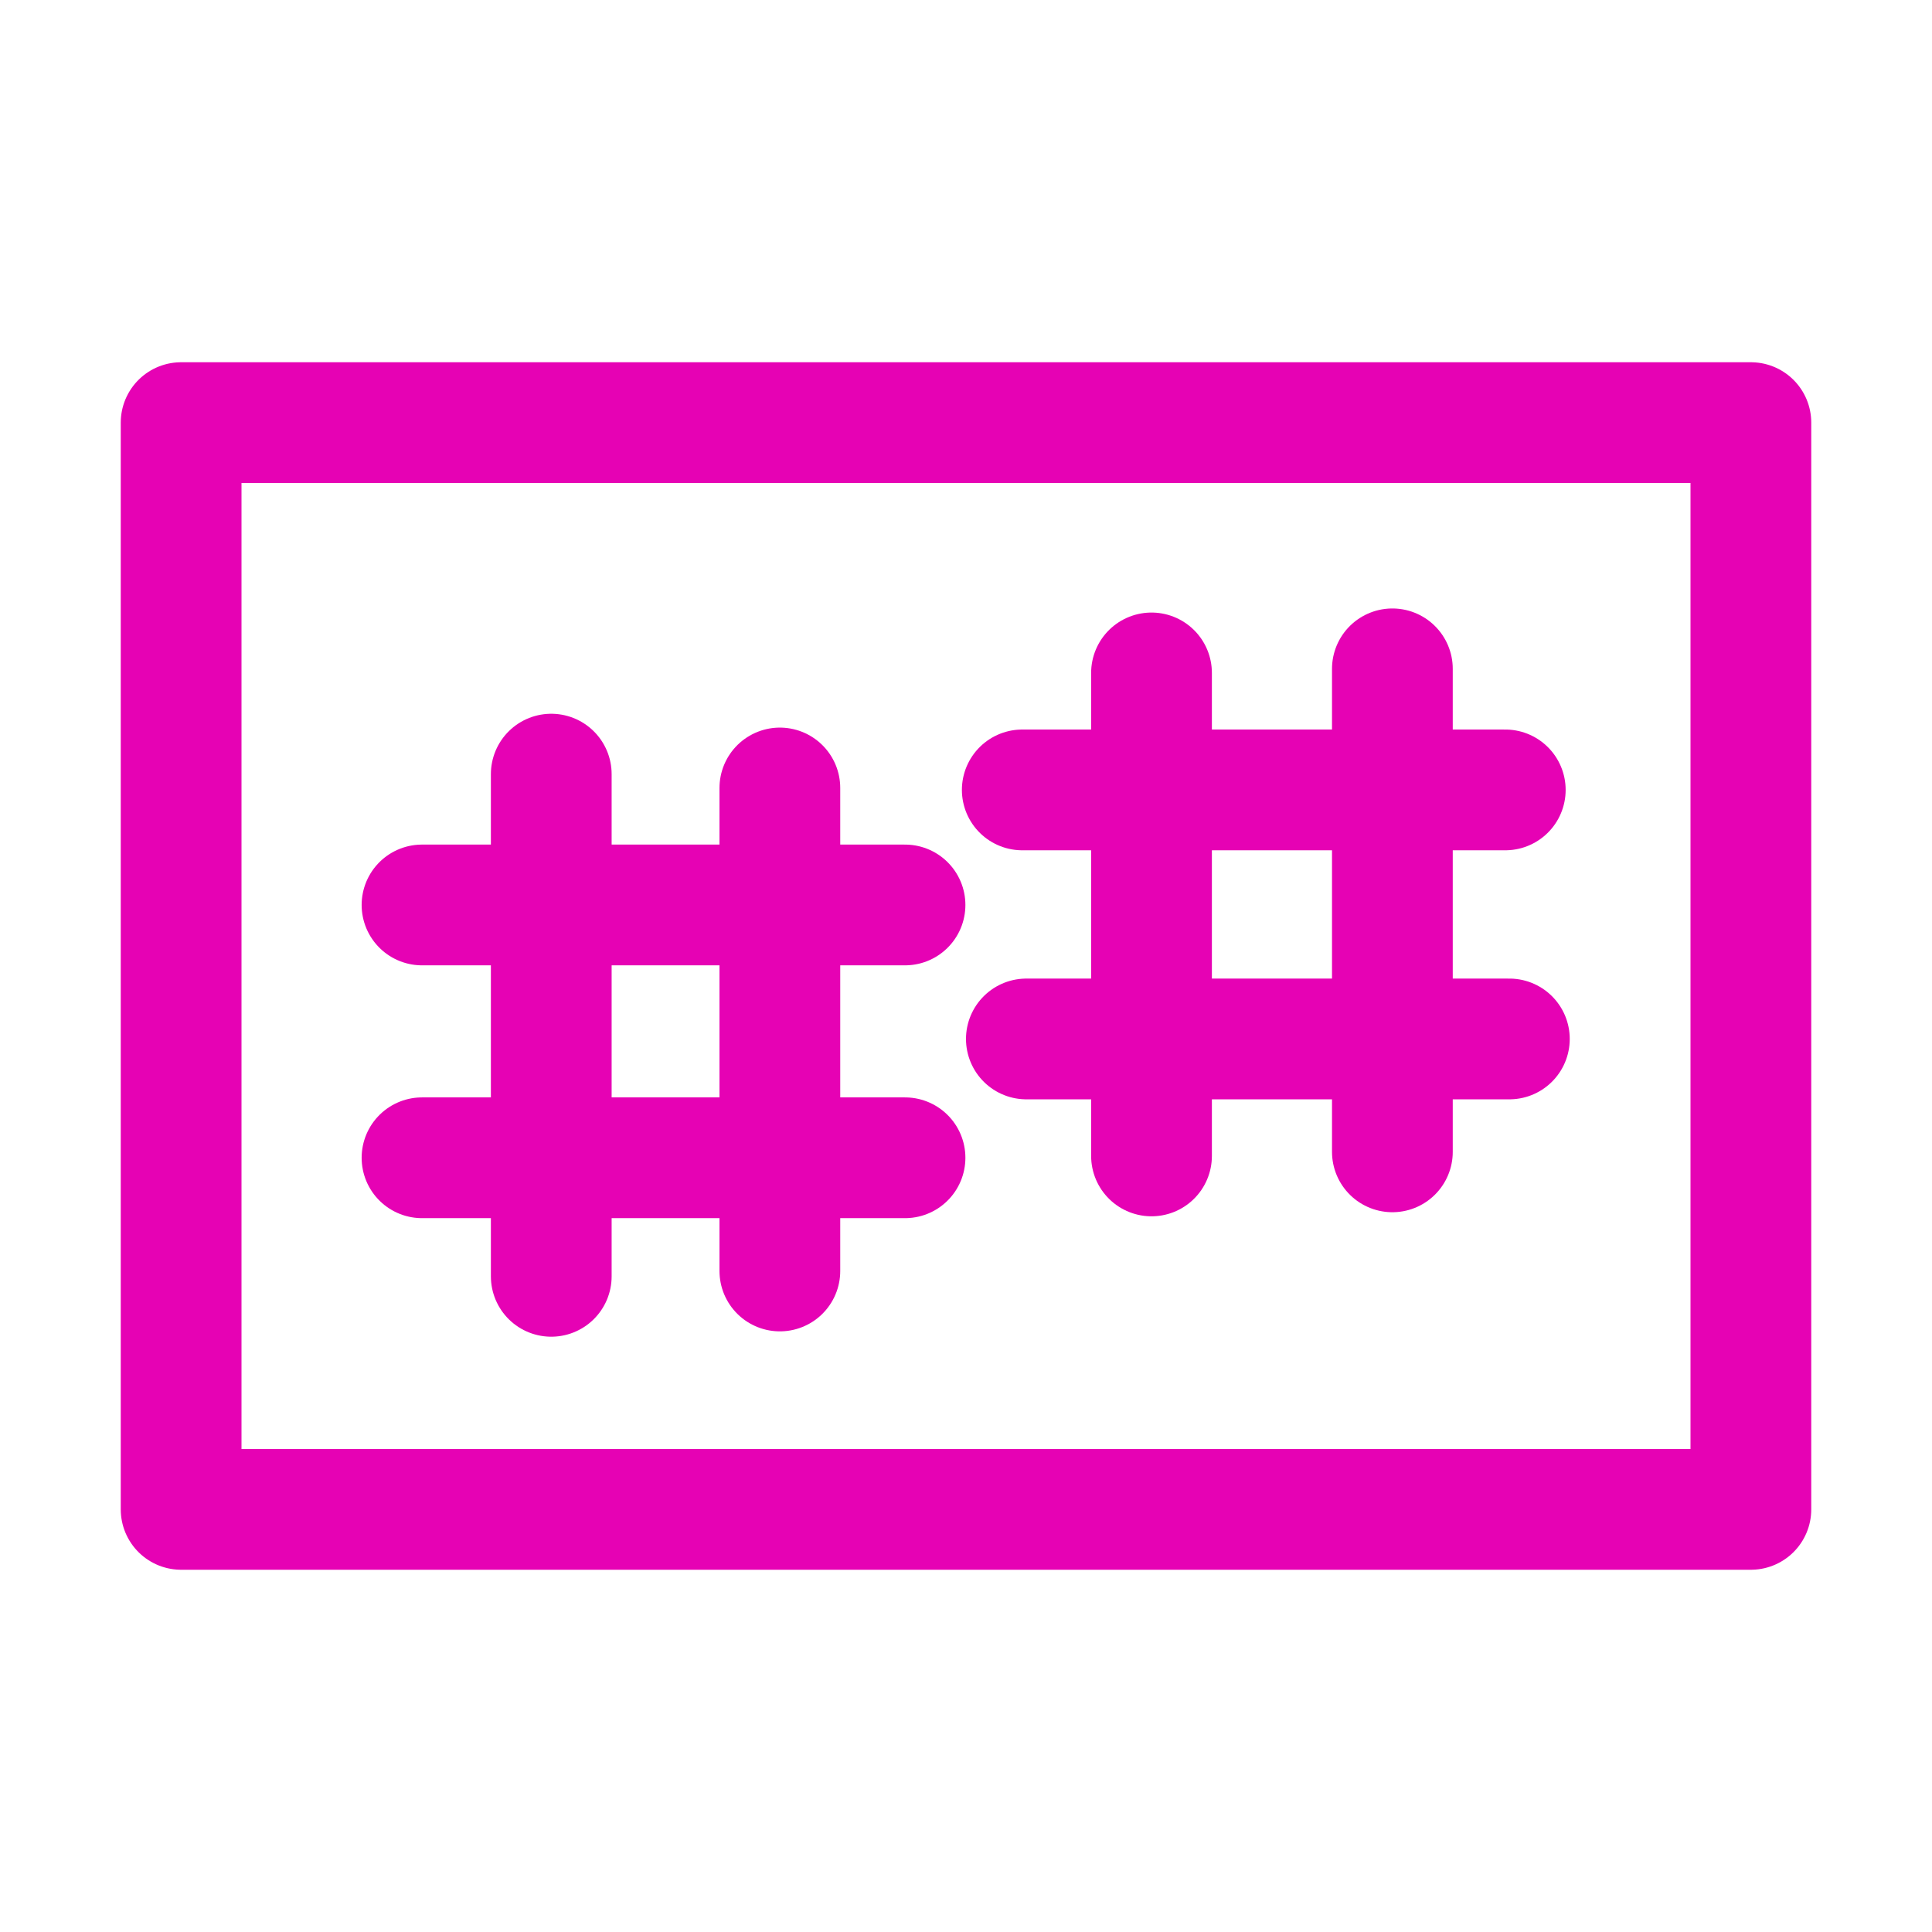 <?xml version="1.0" encoding="UTF-8"?>
<svg xmlns="http://www.w3.org/2000/svg" xmlns:xlink="http://www.w3.org/1999/xlink" width="24px" height="24px" viewBox="0 0 24 24" version="1.1">
<g id="surface1">
<path style="fill:none;stroke-width:10;stroke-linecap:round;stroke-linejoin:miter;stroke:rgb(90.196%,0.784%,70.588%);stroke-opacity:1;stroke-miterlimit:4;" d="M 78.28 -52.91 L 38.28 -52.91 " transform="matrix(-0.15,0,0,-0.15,24.441,1.876)"/>
<path style="fill:none;stroke-width:10;stroke-linecap:round;stroke-linejoin:miter;stroke:rgb(90.196%,0.784%,70.588%);stroke-opacity:1;stroke-miterlimit:4;" d="M 67.577 -43.222 L 67.577 -83.222 " transform="matrix(-0.15,0,0,-0.15,24.441,1.876)"/>
<path style="fill:none;stroke-width:10;stroke-linecap:round;stroke-linejoin:miter;stroke:rgb(90.196%,0.784%,70.588%);stroke-opacity:1;stroke-miterlimit:4;" d="M 47.629 -42.884 L 47.629 -82.884 " transform="matrix(-0.15,0,0,-0.15,24.441,1.876)"/>
<path style="fill:none;stroke-width:10;stroke-linecap:round;stroke-linejoin:miter;stroke:rgb(90.196%,0.784%,70.588%);stroke-opacity:1;stroke-miterlimit:4;" d="M 77.941 -73.535 L 37.941 -73.535 " transform="matrix(-0.15,0,0,-0.15,24.441,1.876)"/>
<path style="fill:none;stroke-width:1;stroke-linecap:round;stroke-linejoin:round;stroke:rgb(90.196%,0.784%,70.588%);stroke-opacity:1;stroke-miterlimit:4;" d="M 1.5 3.5 L 14.5 3.5 L 14.5 12.5 L 1.5 12.5 Z M 1.5 3.5 " transform="matrix(1.5,0,0,1.5,0,0)"/>
<path style="fill:none;stroke-width:10;stroke-linecap:round;stroke-linejoin:miter;stroke:rgb(90.196%,0.784%,70.588%);stroke-opacity:1;stroke-miterlimit:4;" d="M 79.637 -49.865 L 39.637 -49.865 " transform="matrix(-0.15,0,0,-0.15,17.188,3.762)"/>
<path style="fill:none;stroke-width:10;stroke-linecap:round;stroke-linejoin:miter;stroke:rgb(90.196%,0.784%,70.588%);stroke-opacity:1;stroke-miterlimit:4;" d="M 68.934 -39.031 L 68.934 -80.62 " transform="matrix(-0.15,0,0,-0.15,17.188,3.762)"/>
<path style="fill:none;stroke-width:10;stroke-linecap:round;stroke-linejoin:miter;stroke:rgb(90.196%,0.784%,70.588%);stroke-opacity:1;stroke-miterlimit:4;" d="M 50.002 -40.177 L 50.002 -80.177 " transform="matrix(-0.15,0,0,-0.15,17.188,3.762)"/>
<path style="fill:none;stroke-width:10;stroke-linecap:round;stroke-linejoin:miter;stroke:rgb(90.196%,0.784%,70.588%);stroke-opacity:1;stroke-miterlimit:4;" d="M 79.637 -70.802 L 39.637 -70.802 " transform="matrix(-0.15,0,0,-0.15,17.188,3.762)"/>
</g>
</svg>
